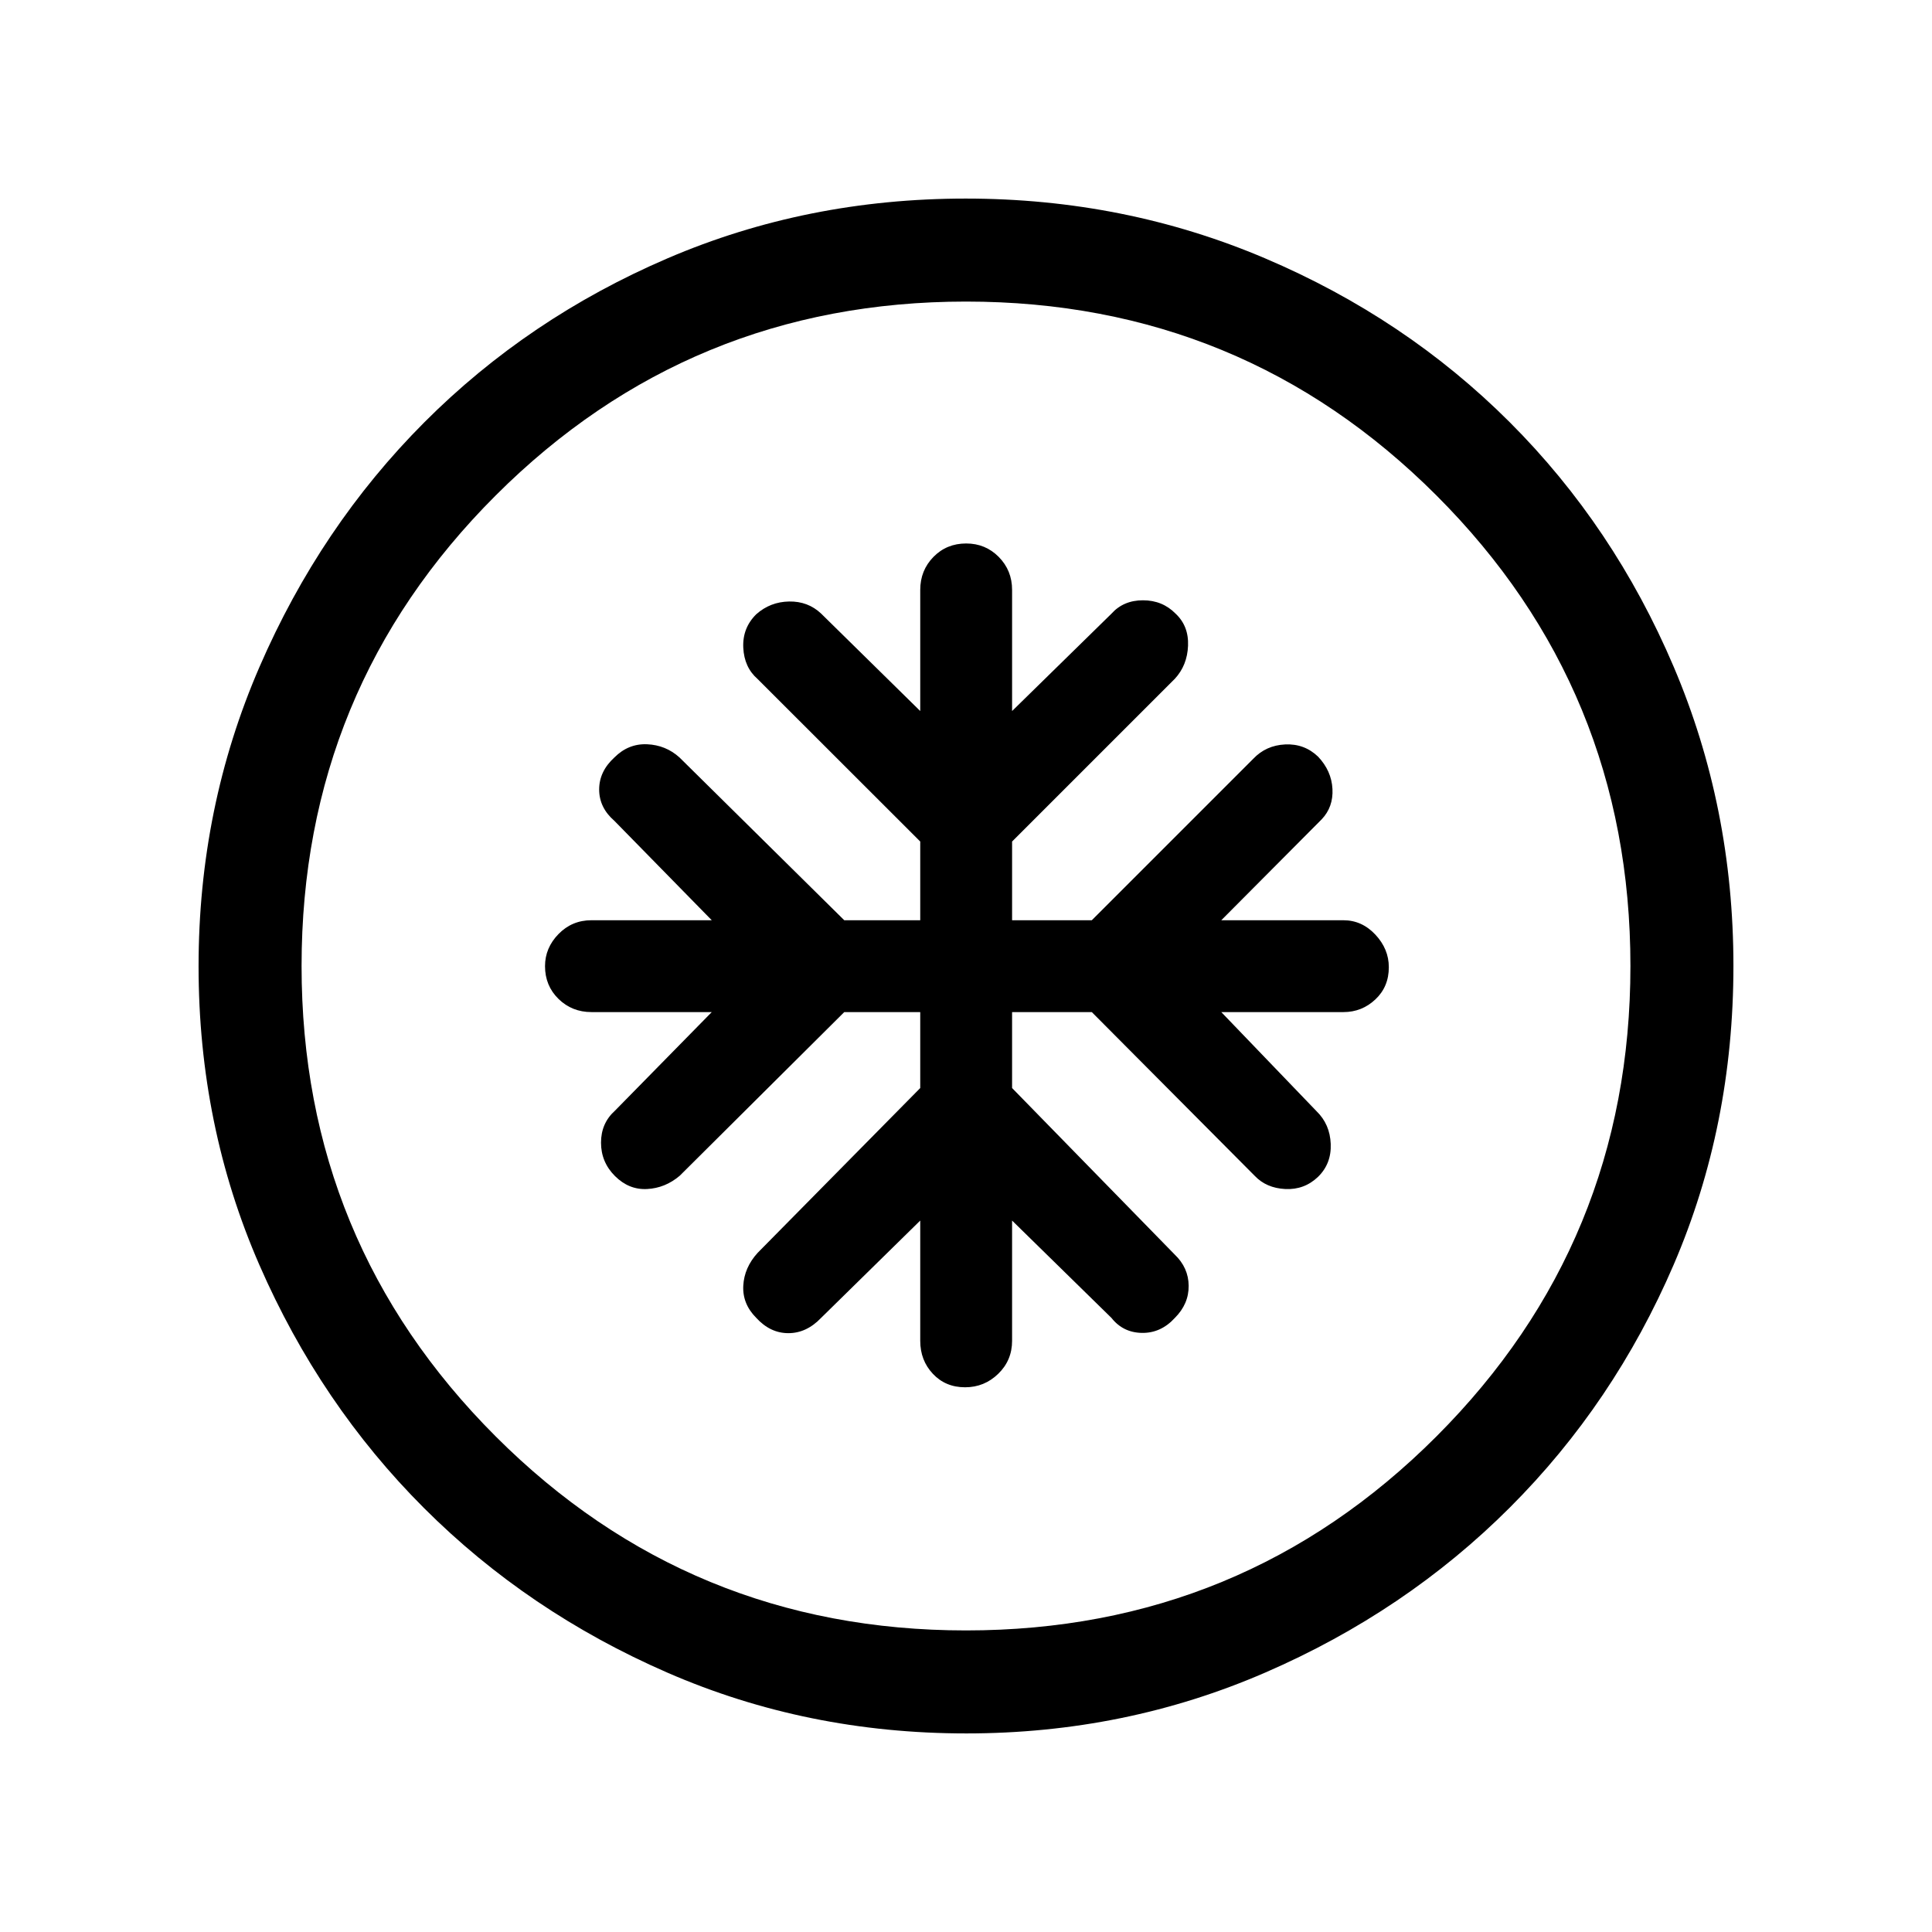 <svg xmlns="http://www.w3.org/2000/svg" height="40" viewBox="0 -960 960 960" width="40"><path d="M457.26-457.1v37.74l-80.8 81.9q-6.67 7.33-7.13 16.36-.46 9.02 6.46 15.95 6.93 7.59 15.95 7.59t16.26-7.59l49.26-48.36v59.77q0 9.69 6.28 16.38 6.28 6.69 16.01 6.69 9.58 0 16.46-6.69 6.89-6.69 6.89-16.38v-59.77l49.36 48.36q5.8 7.33 15.2 7.46 9.41.13 16.33-7.46 6.93-6.93 6.85-15.95-.08-9.02-7-15.59l-80.74-82.67v-37.74h39.61l80.9 81.31q5.8 6.15 15.26 6.61 9.46.46 16.28-6.08 6.67-6.53 6.28-16.33-.38-9.79-7.05-16.26l-47.33-49.25h60.69q9.18 0 15.87-6.29 6.69-6.28 6.69-16.01 0-9.06-6.69-16.2-6.69-7.14-15.87-7.14h-60.69l49.87-50.13q5.84-6.13 5.37-15.12-.47-8.98-7.14-16.04-6.82-6.53-16.36-6.07-9.53.46-15.85 7.13l-80.23 80.23H502.9v-39.11l80.89-80.89q6.16-6.67 6.54-16.41.39-9.75-6.15-15.9-6.54-6.67-16.24-6.67t-15.68 6.67l-49.36 48.36v-60.18q0-9.69-6.62-16.39-6.62-6.69-16.19-6.69-9.73 0-16.28 6.69-6.55 6.7-6.55 16.39v60.18L408-655.13q-6.53-6.15-15.9-5.99-9.38.17-16.31 6.33-6.92 6.82-6.46 16.61.46 9.79 7.13 15.59l80.8 80.74v39.11h-37.75l-81.89-80.9q-6.83-6.15-16.11-6.54-9.28-.38-16.2 6.54-7.59 6.92-7.59 15.94 0 9.03 7.59 15.6l48.36 49.36H293.9q-9.69 0-16.39 6.87-6.69 6.87-6.69 15.94 0 9.72 6.69 16.28 6.7 6.55 16.39 6.55h59.77l-48.11 49q-6.92 6.22-6.92 15.88t6.92 16.58q6.93 6.92 15.95 6.46 9.02-.46 16.26-6.61l81.74-81.31h37.75Zm22.87 358.43q-79.15 0-148.48-30.19-69.32-30.19-120.93-81.76-51.61-51.57-81.83-120.83-30.22-69.26-30.22-148.42 0-78.9 30.25-148.7 30.25-69.8 81.92-121.58t120.83-81.48q69.15-29.7 148.2-29.7 78.89 0 148.68 29.67 69.8 29.67 121.59 81.42 51.79 51.75 81.49 121.51 29.7 69.76 29.7 148.68 0 79.43-29.67 148.42-29.67 68.98-81.41 120.69-51.73 51.72-121.47 81.99-69.74 30.28-148.65 30.28Zm-.13-51.18q137.44 0 233.79-96.43 96.36-96.44 96.36-233.72 0-137.44-96.36-233.79-96.35-96.36-233.79-96.36-137.28 0-233.72 96.36-96.43 96.35-96.43 233.79 0 137.28 96.43 233.72 96.44 96.43 233.72 96.43ZM480-480Z"/></svg>